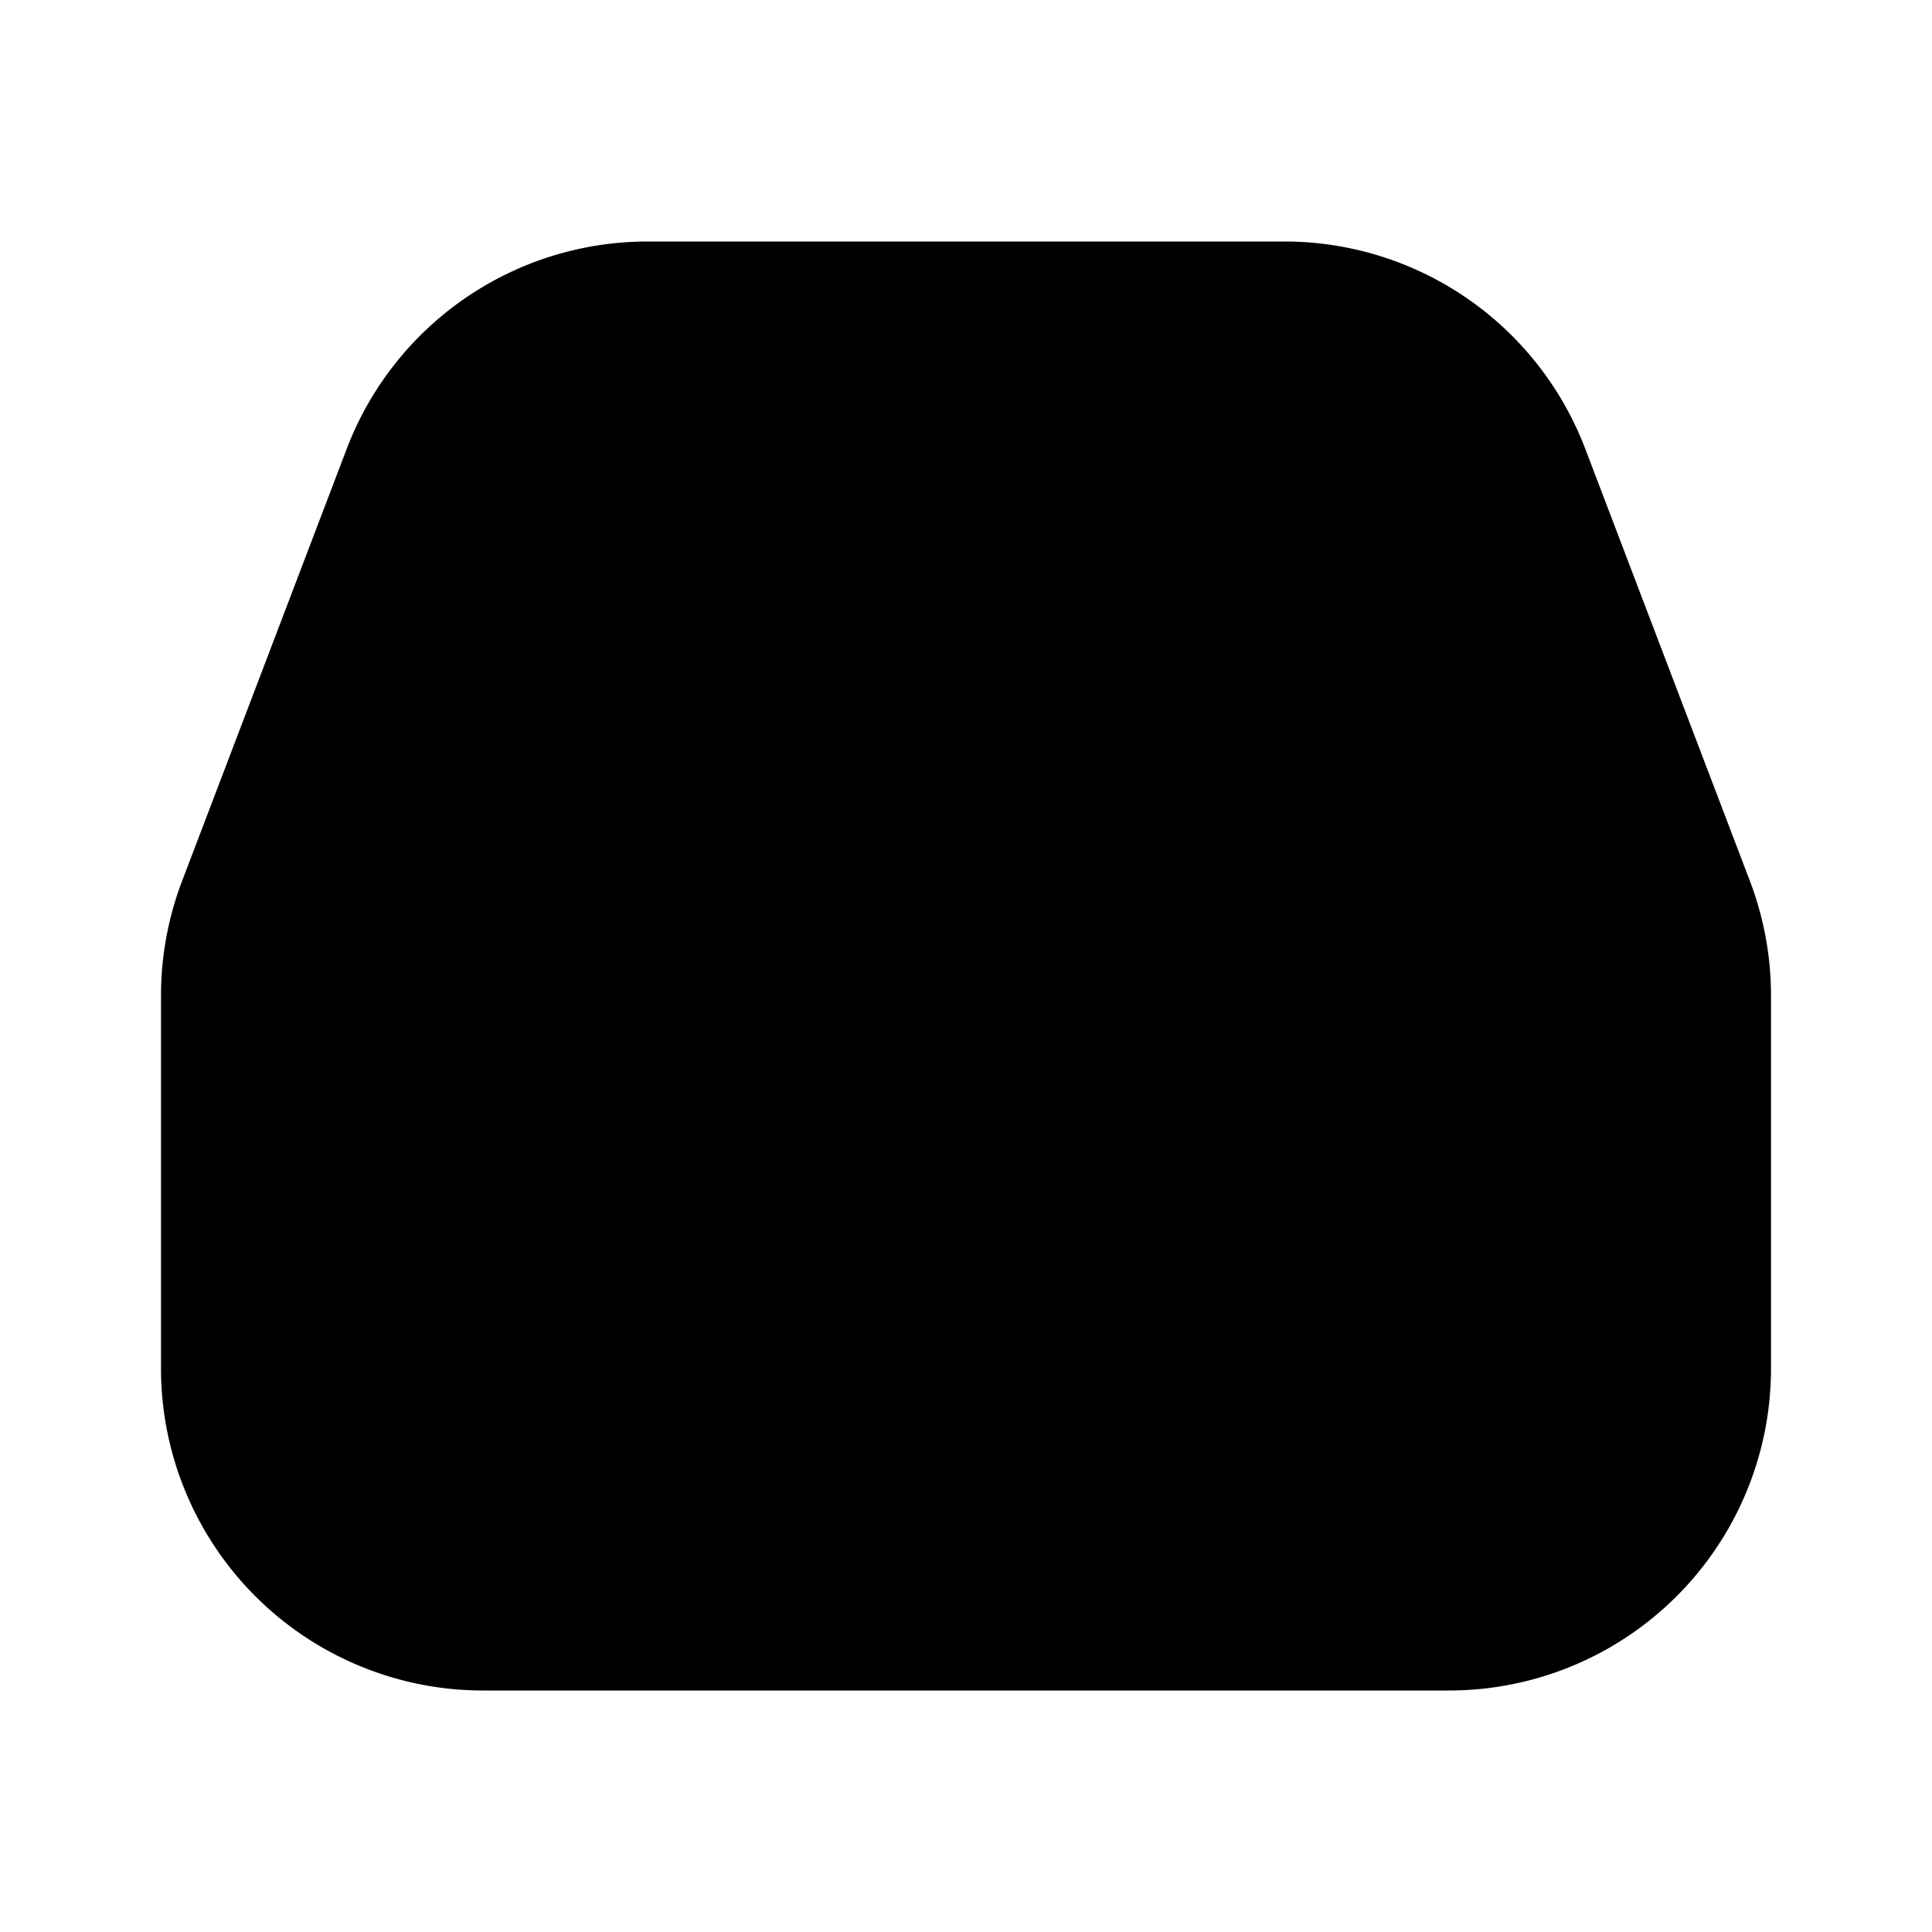 <svg width="24" height="24" fill="none" viewBox="0 0 24 24" xmlns="http://www.w3.org/2000/svg">
  <path fill="currentColor" d="M8.045 3h7.91a4 4 0 0 1 3.738 2.576l2.045 5.368A4 4 0 0 1 22 12.368V17a4 4 0 0 1-4 4H6a4 4 0 0 1-4-4v-4.632a4 4 0 0 1 .262-1.424l2.045-5.368A4 4 0 0 1 8.045 3Zm7.91 2a2 2 0 0 1 1.869 1.288l2.045 5.368a2 2 0 0 1 .131.712V17a2 2 0 0 1-2 2H6a2 2 0 0 1-2-2v-4.632a2 2 0 0 1 .131-.712l2.045-5.368A2 2 0 0 1 8.045 5h7.91Z" clip-rule="evenodd"/>
  <path fill="currentColor" d="M5 12a1 1 0 0 1 1-1h12a1 1 0 1 1 0 2H6a1 1 0 0 1-1-1Zm0 3.5a1 1 0 1 1 2 0v1a1 1 0 1 1-2 0v-1Zm3 0a1 1 0 1 1 2 0v1a1 1 0 1 1-2 0v-1Zm3 0a1 1 0 1 1 2 0v1a1 1 0 1 1-2 0v-1Zm3 0a1 1 0 1 1 2 0v1a1 1 0 1 1-2 0v-1Zm3 0a1 1 0 1 1 2 0v1a1 1 0 1 1-2 0v-1Z"/>
</svg>
